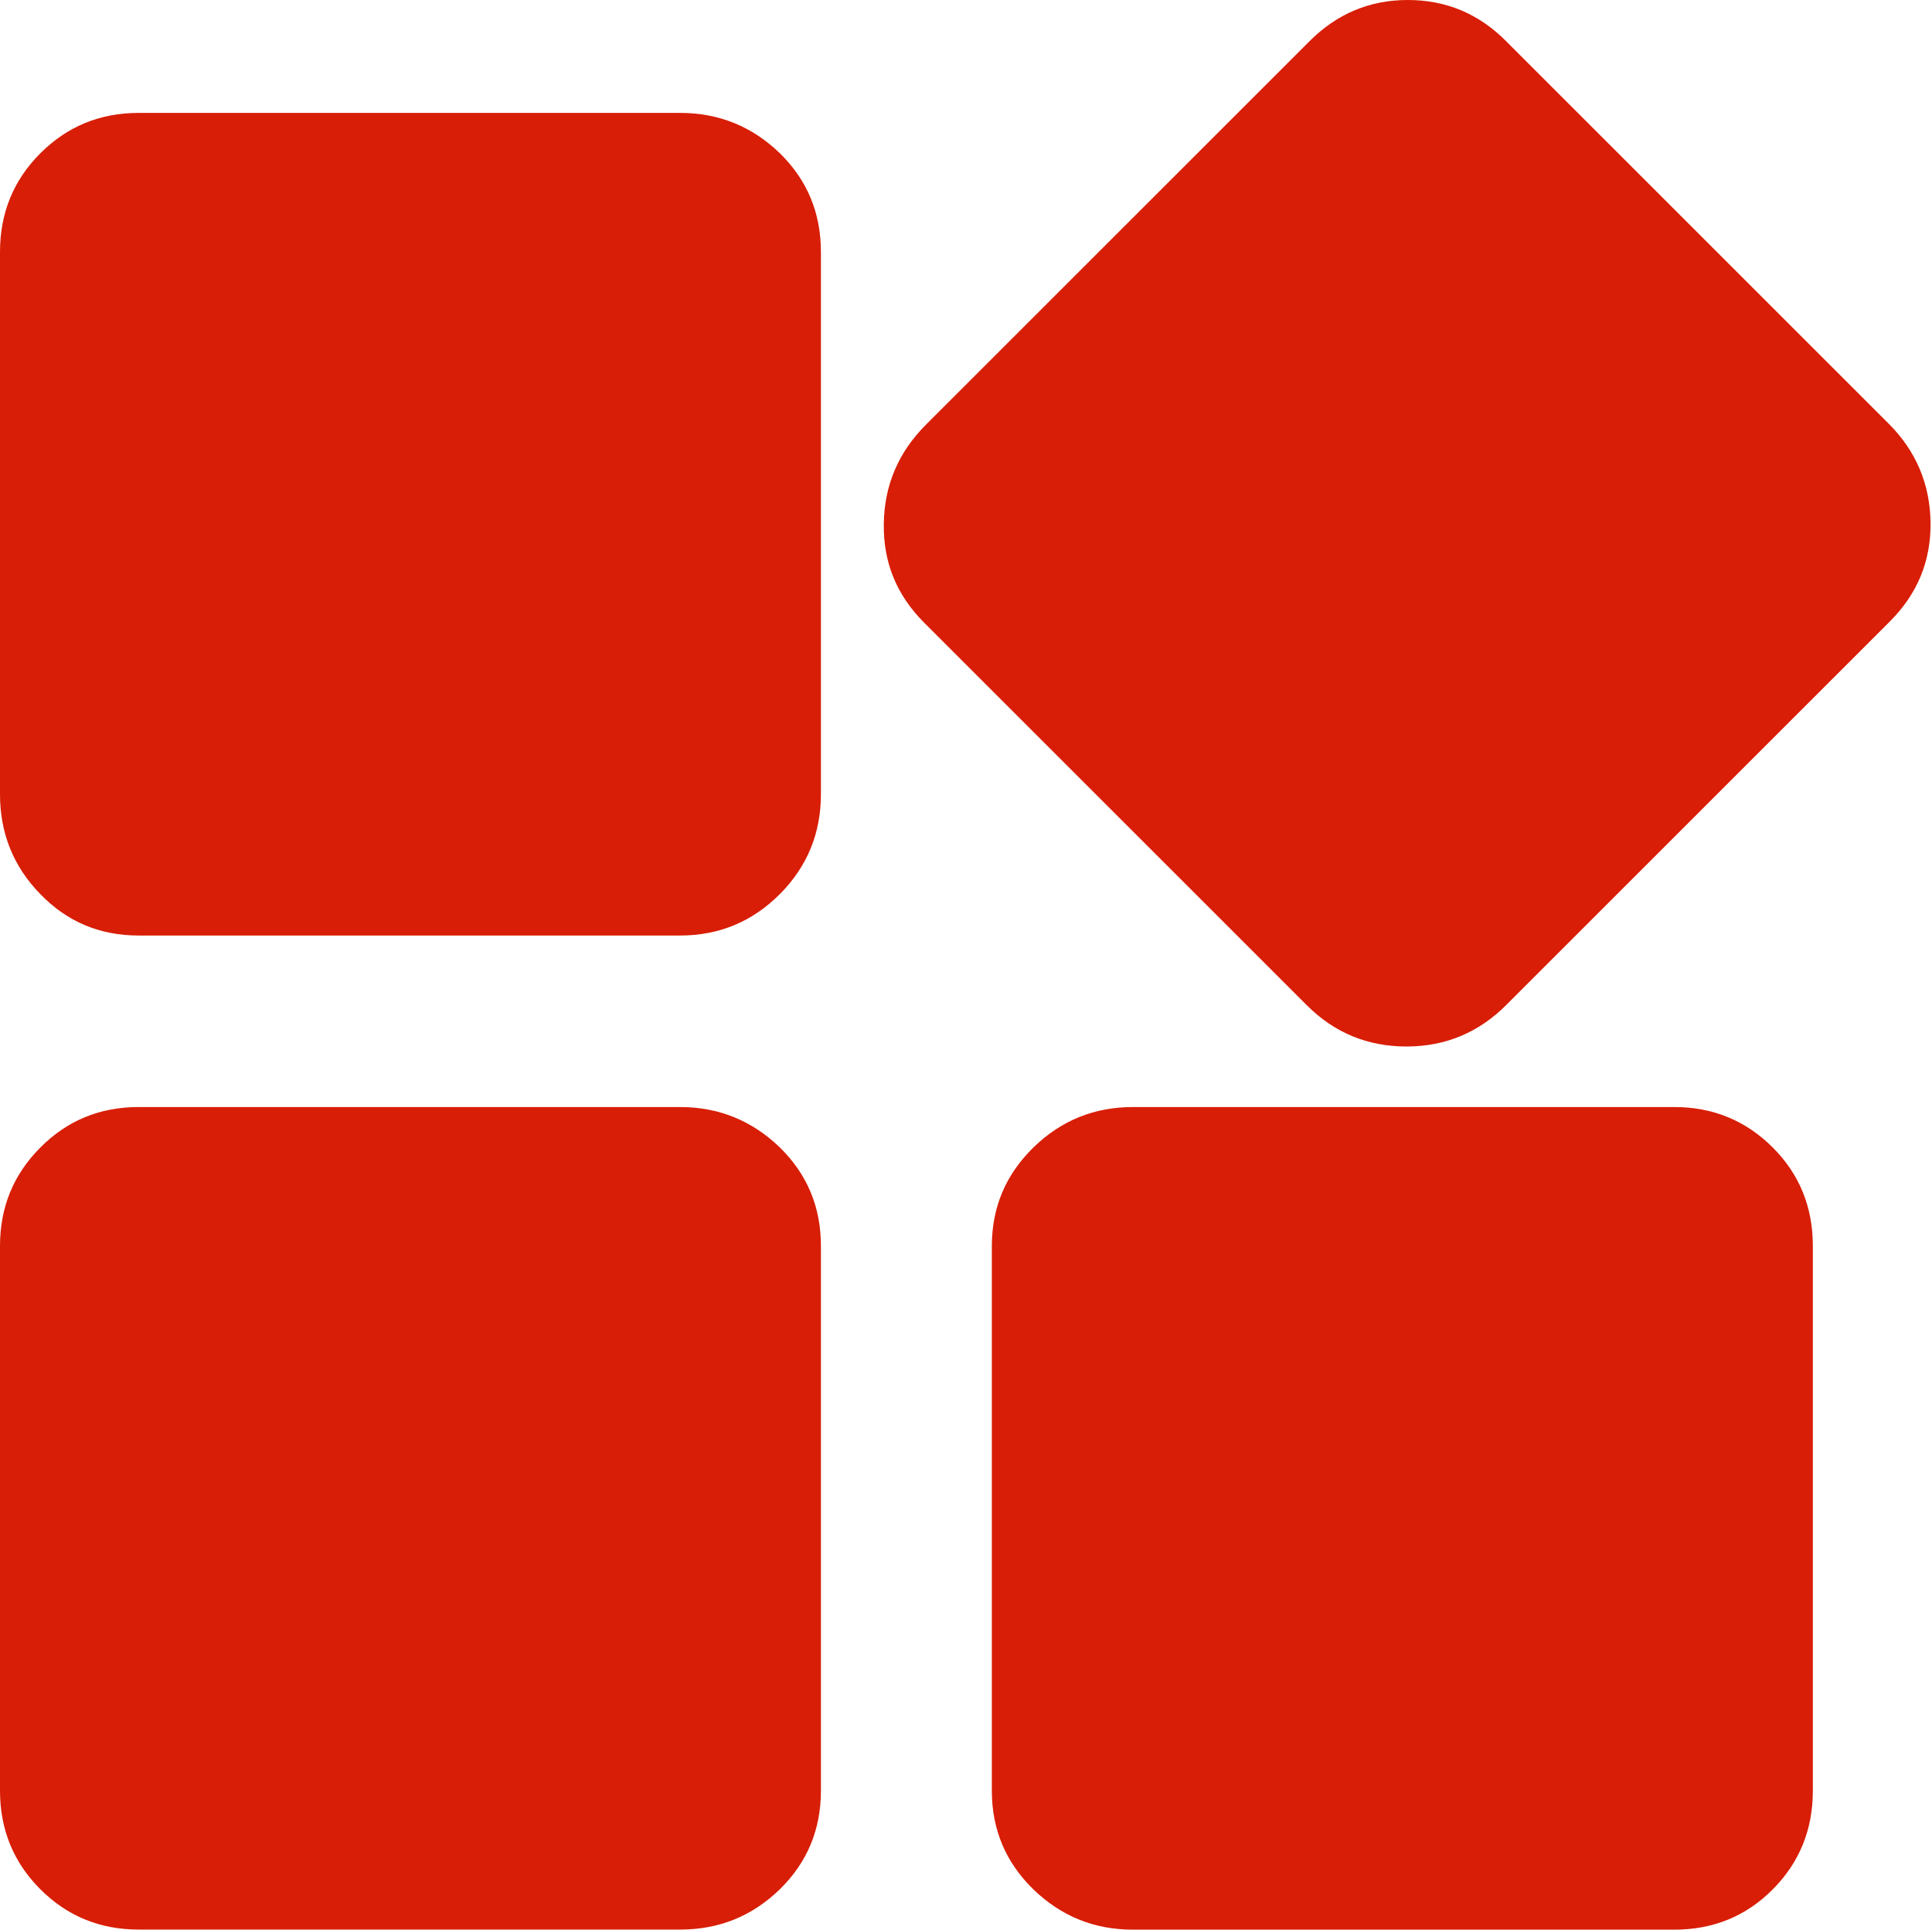 <?xml version="1.0" standalone="no"?><!DOCTYPE svg PUBLIC "-//W3C//DTD SVG 1.1//EN" "http://www.w3.org/Graphics/SVG/1.1/DTD/svg11.dtd"><svg t="1622023371154" class="icon" viewBox="0 0 1025 1024" version="1.1" xmlns="http://www.w3.org/2000/svg" p-id="5122" xmlns:xlink="http://www.w3.org/1999/xlink" width="200.195" height="200"><defs><style type="text/css"></style></defs><path d="M360.806 587.465 73.613 587.465c-20.675 0-37.985 7.164-52.217 21.493C7.164 623.237 0 640.547 0 661.222l0 289.02c0 20.627 7.164 38.081 21.396 52.313 14.232 14.232 31.542 21.396 52.217 21.396l287.193 0c20.627 0 38.225-7.068 52.938-21.396 14.521-14.232 21.781-31.638 21.781-52.313l0-289.02c0-20.675-7.212-37.985-21.781-52.313C399.032 594.725 381.434 587.465 360.806 587.465zM360.806 59.91 73.613 59.91c-20.675 0-37.985 7.212-52.217 21.445C7.164 95.587 0 113.041 0 133.716l0 287.818c0 20.627 7.164 38.417 21.396 52.938 14.232 14.713 31.542 21.973 52.217 21.973l287.193 0c20.627 0 38.225-7.26 52.938-21.973 14.521-14.617 21.781-32.311 21.781-52.938L435.526 133.716c0-20.723-7.212-38.081-21.781-52.409C399.032 67.122 381.434 59.91 360.806 59.91zM888.313 587.465l-287.241 0c-20.531 0-38.225 7.164-52.842 21.493-14.617 14.328-22.022 31.638-22.022 52.313l0 289.02c0 20.627 7.405 38.081 22.022 52.313 14.713 14.232 32.215 21.396 52.842 21.396l287.241 0c20.531 0 37.985-7.068 52.217-21.396 14.136-14.232 21.252-31.638 21.252-52.313l0-289.02c0-20.675-7.02-38.081-21.252-52.313C926.346 594.725 908.844 587.465 888.313 587.465zM1002.027 224.831l-203.05-203.05C784.36 7.116 767.002 0 746.856 0c-20.146 0-37.552 7.26-52.169 21.925l-203.483 203.483c-14.569 14.569-22.07 32.215-22.31 52.554-0.337 20.435 6.78 37.84 21.396 52.457l203.05 203.05c14.569 14.569 32.167 21.877 52.986 21.877 20.627-0.048 38.225-7.453 52.794-22.022l203.483-203.483c14.665-14.665 21.829-32.071 21.637-52.457C1023.952 256.95 1016.595 239.4 1002.027 224.831z" p-id="5123" fill="#d81e06"></path></svg>